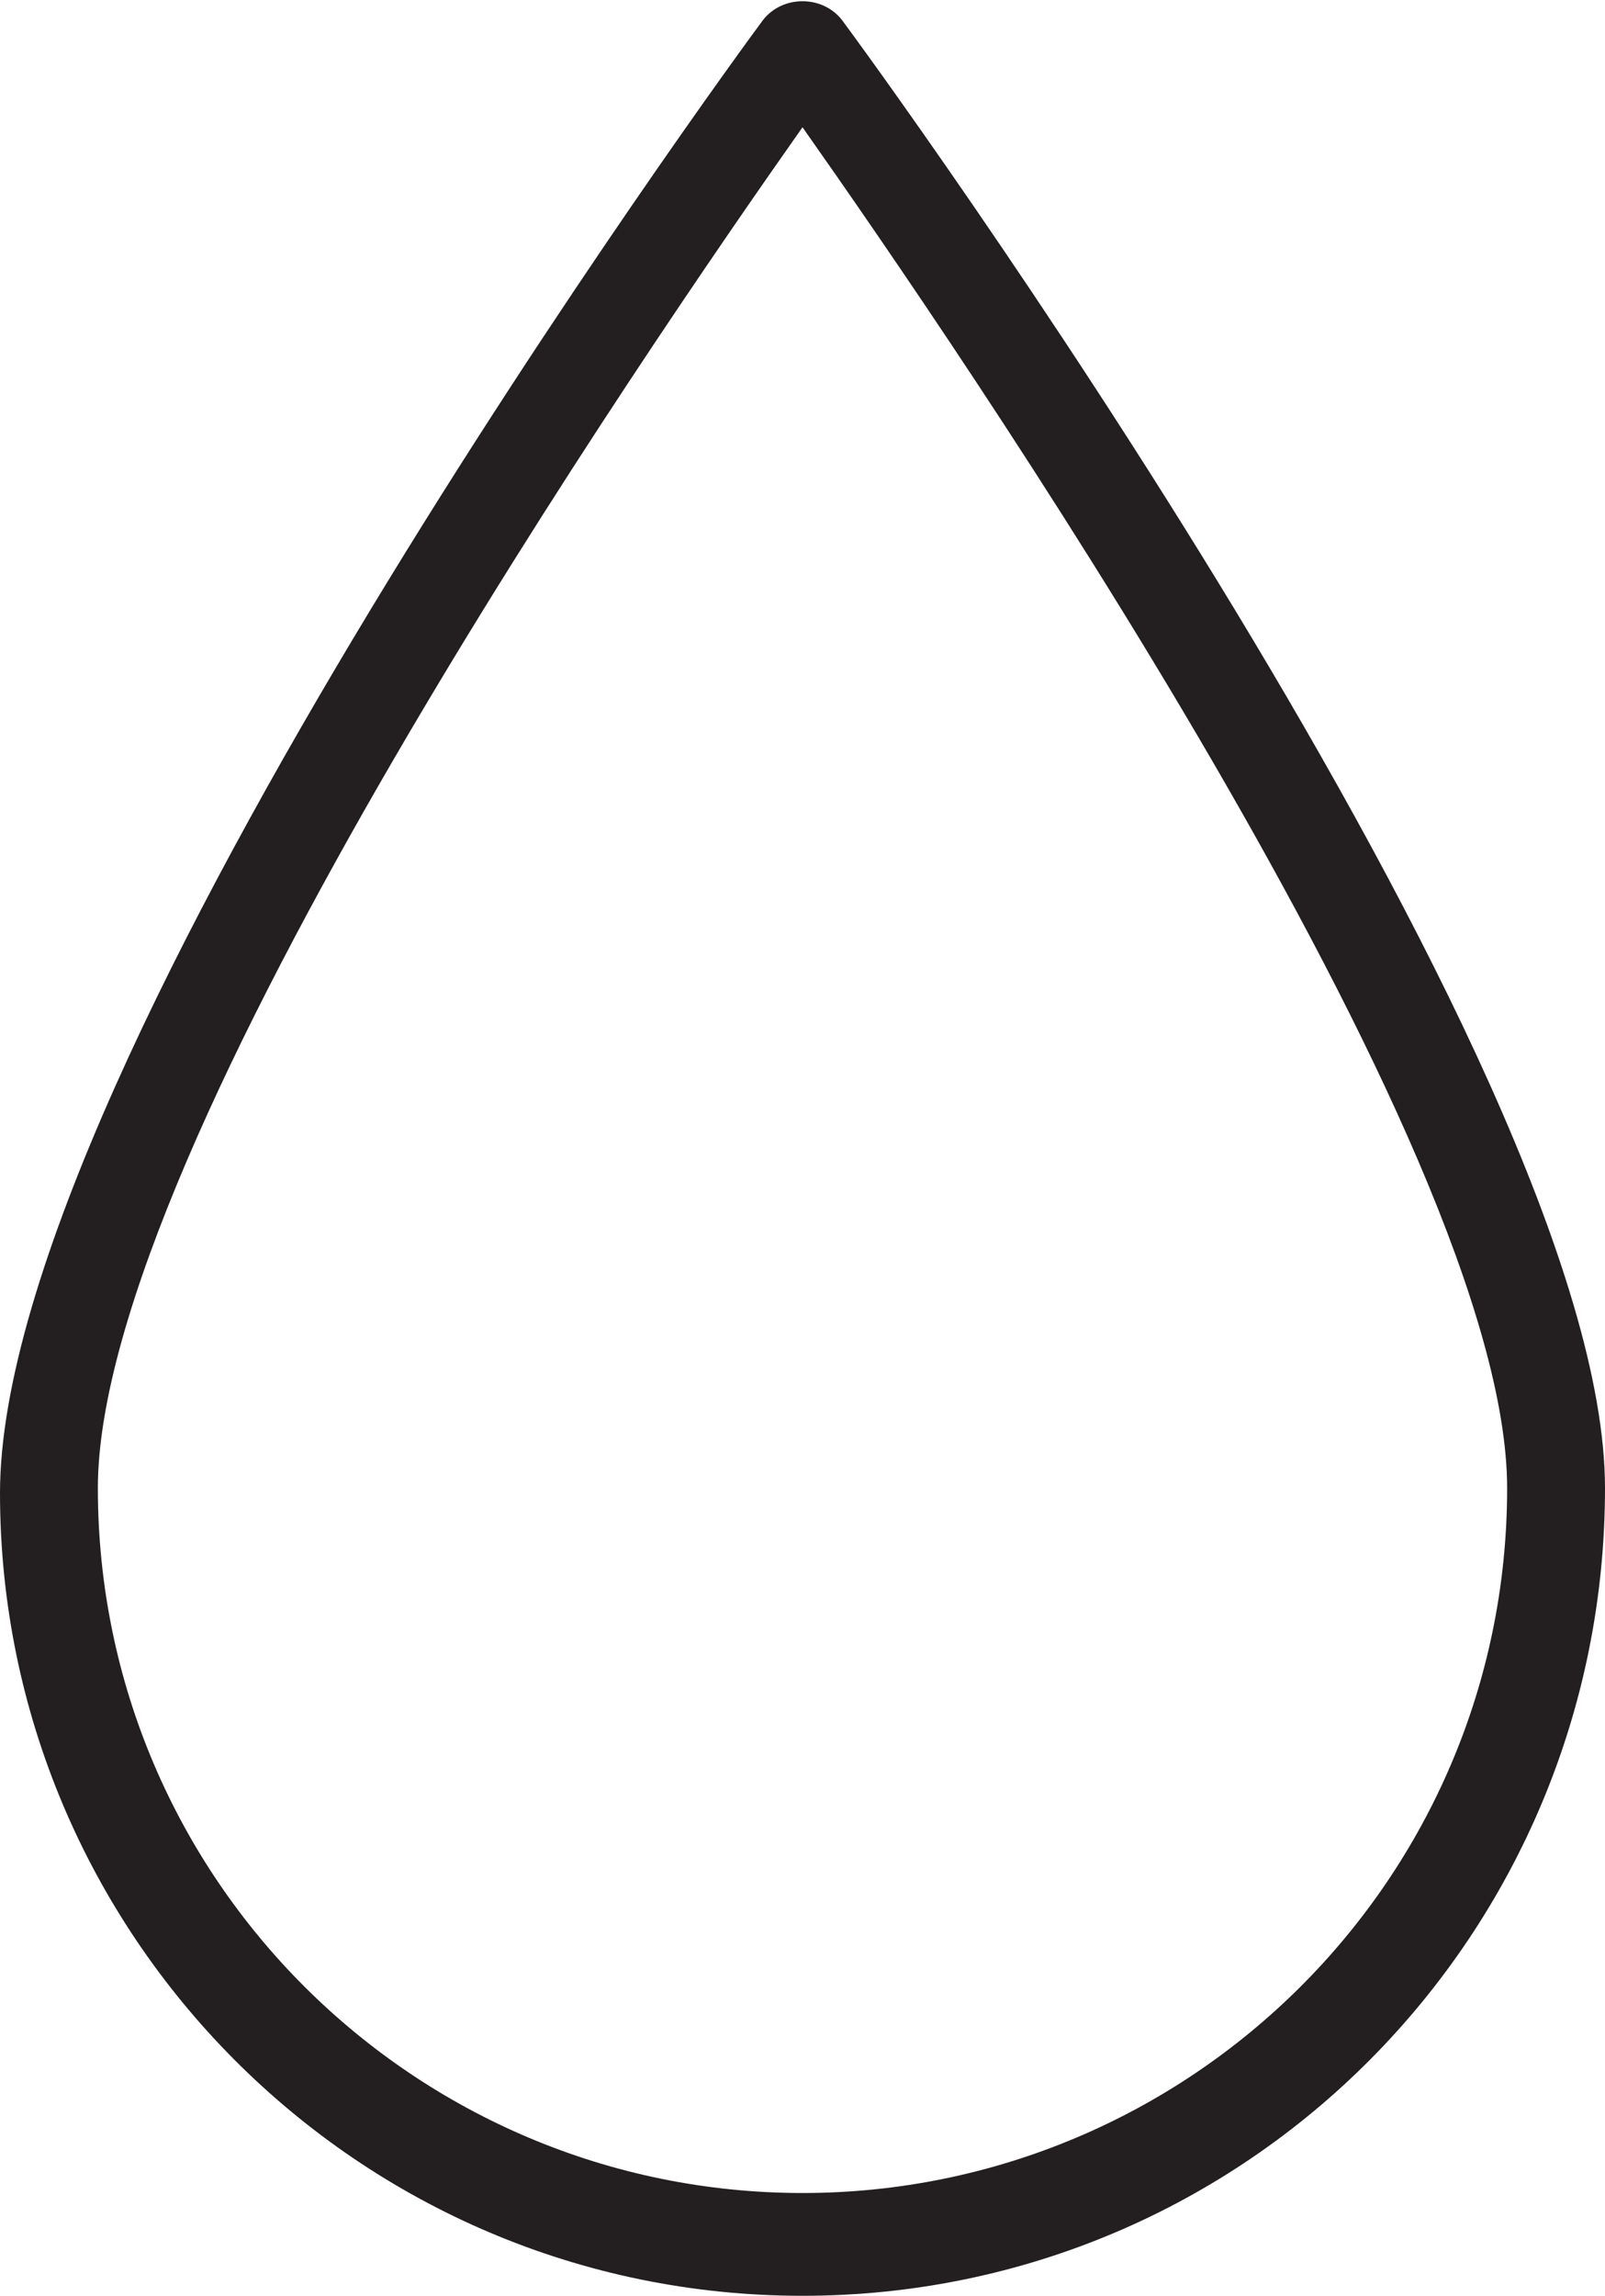 <?xml version="1.0" encoding="utf-8"?>
<!-- Generator: Adobe Illustrator 19.2.0, SVG Export Plug-In . SVG Version: 6.00 Build 0)  -->
<svg version="1.1" id="Calque_1" xmlns="http://www.w3.org/2000/svg" xmlns:xlink="http://www.w3.org/1999/xlink" x="0px" y="0px"
	 viewBox="0 0 32.8 46.9" style="enable-background:new 0 0 32.8 46.9;" xml:space="preserve">
<style type="text/css">
	.st0{fill:#231F20;}
</style>
<g>
	<path class="st0" d="M16.4,46.9C7.3,46.9,0,39.5,0,30.5C0,21.7,15,1.2,15.6,0.4c0.4-0.5,1.2-0.5,1.6,0c0.6,0.8,15.6,21.3,15.6,30
		C32.8,39.5,25.5,46.9,16.4,46.9z M16.4,2.6C13.3,7,2,23.4,2,30.4c0,8,6.5,14.4,14.4,14.4s14.4-6.4,14.4-14.4
		C30.8,23.4,19.5,7,16.4,2.6z"/>
</g>
</svg>
